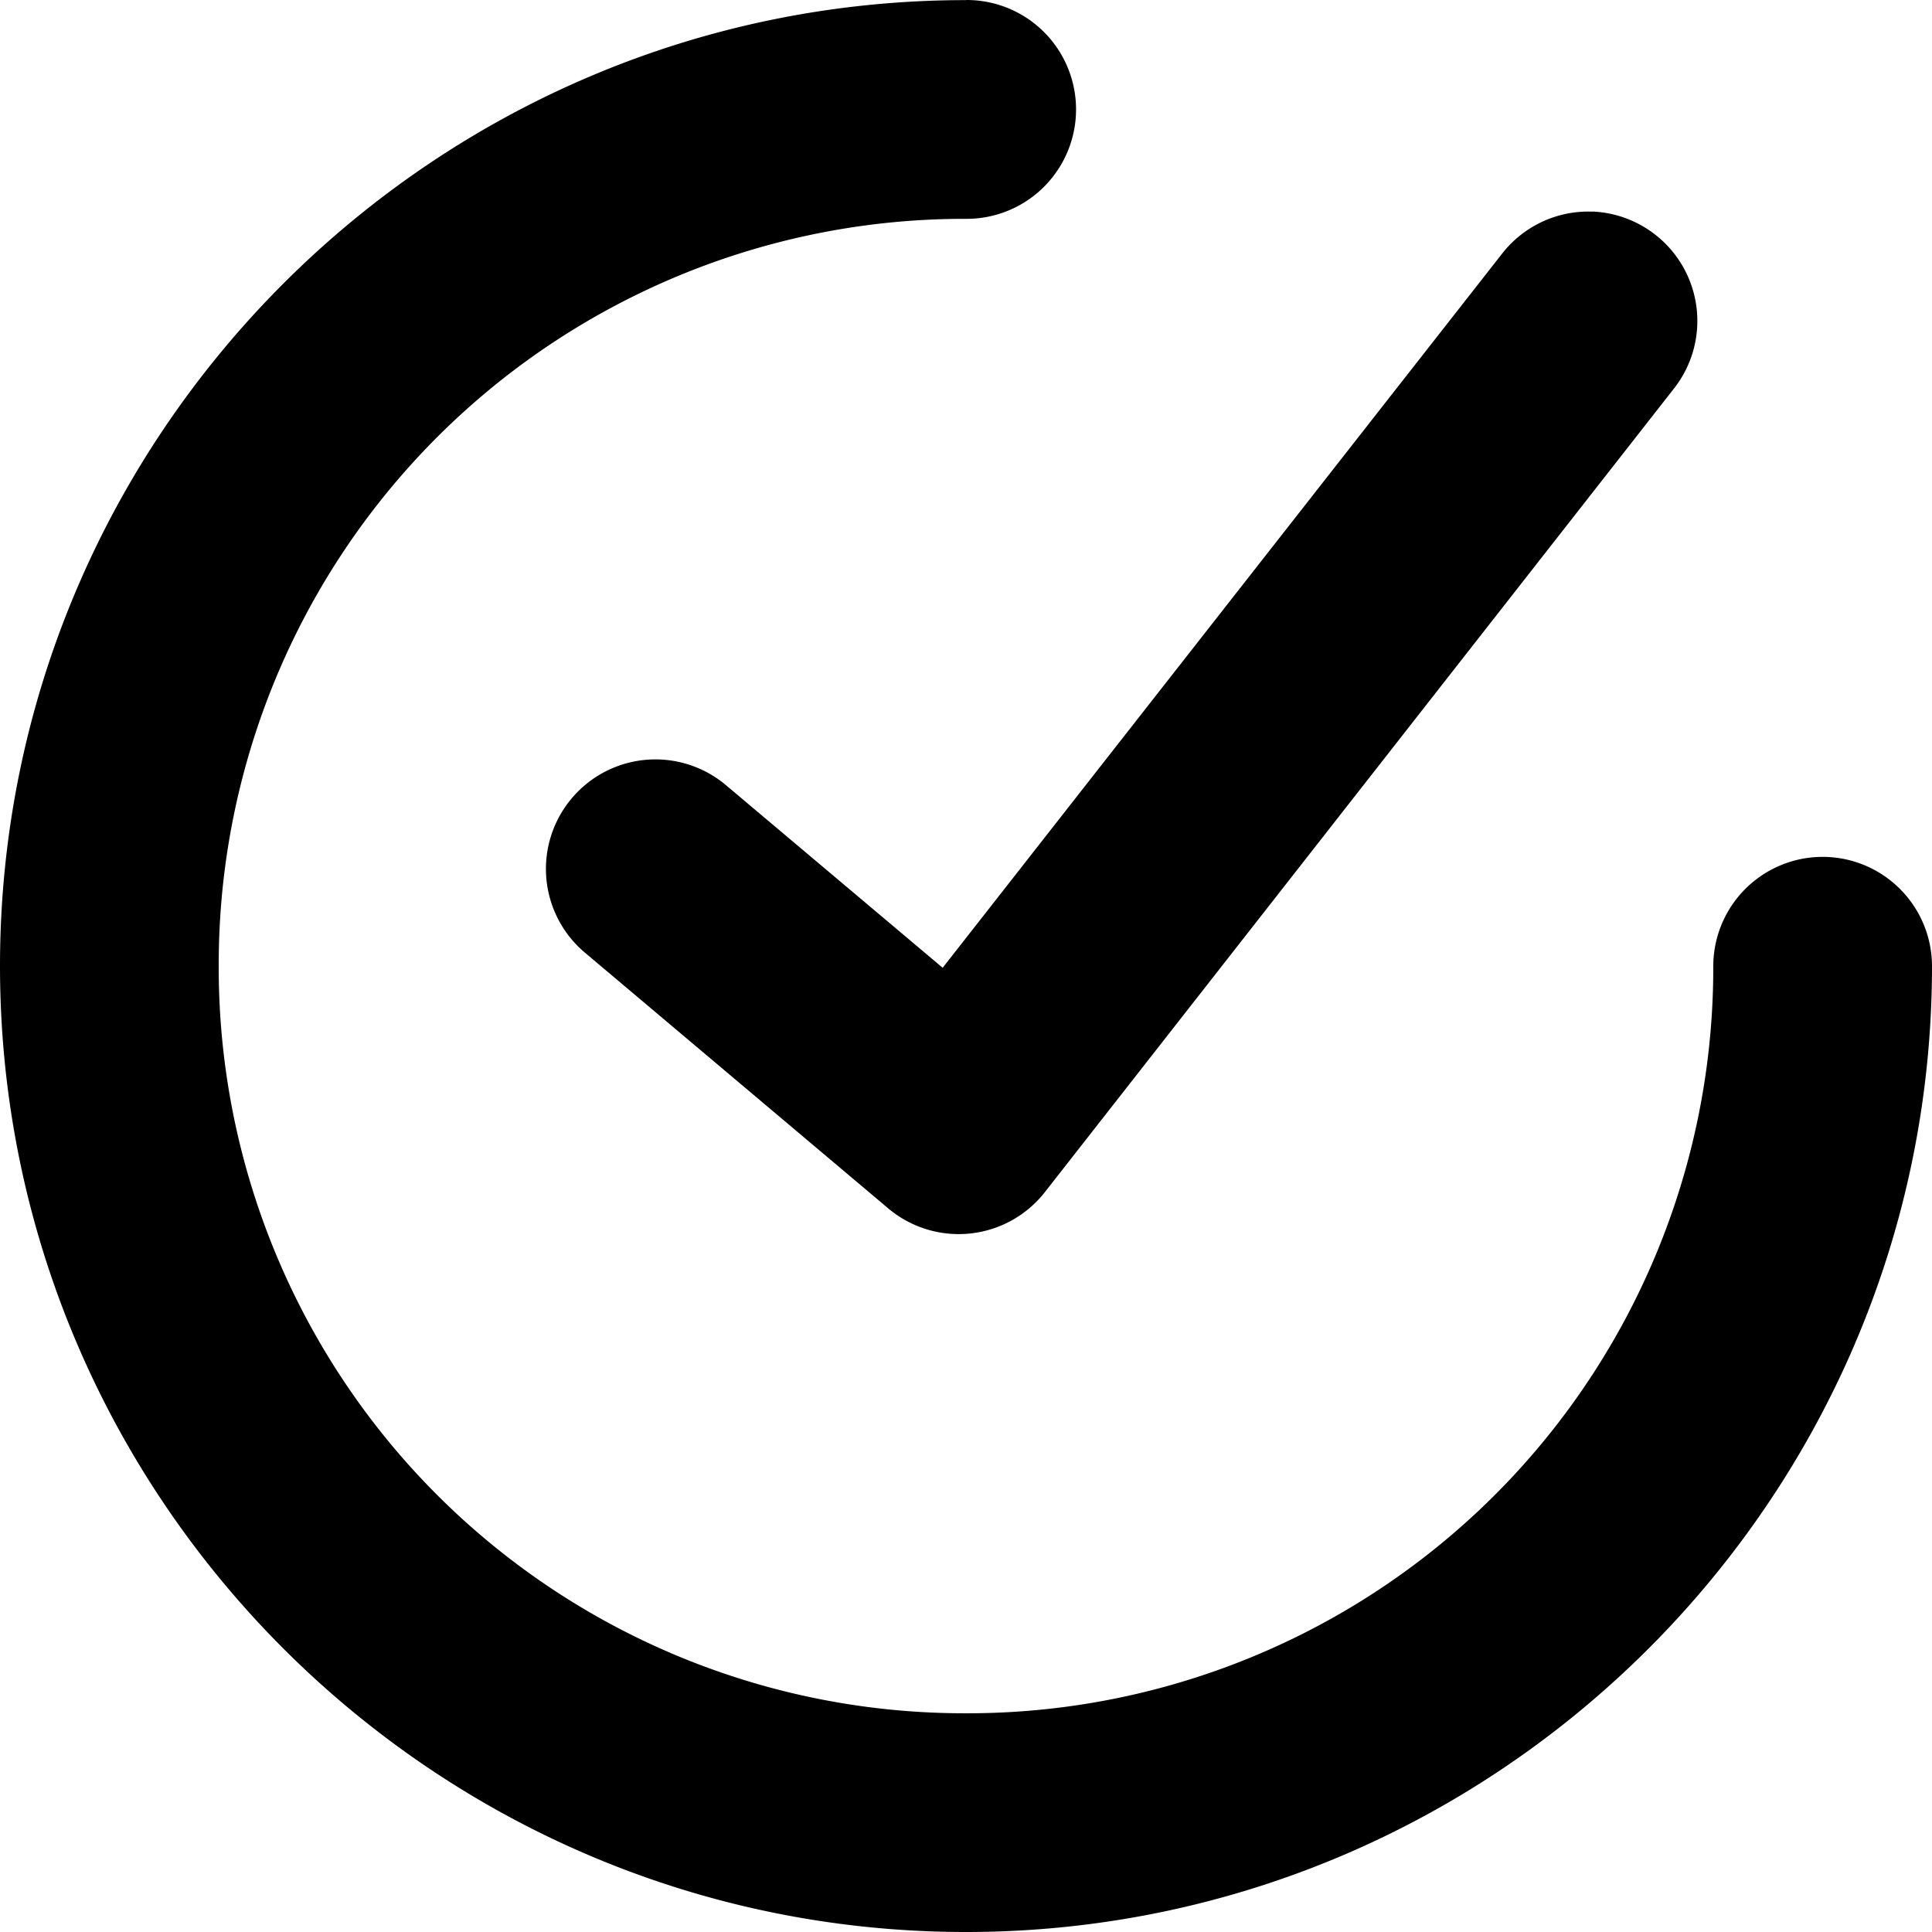 <svg width="64" height="64" viewBox="0 0 16.933 16.933" xmlns="http://www.w3.org/2000/svg"><path style="color:#000;fill-opacity:1;stroke:none;stroke-width:.529;stroke-linecap:round;stroke-linejoin:round;stroke-dasharray:none;stroke-opacity:1" d="M8.466.001C3.802.001 0 3.803 0 8.466c0 4.666 3.802 8.467 8.466 8.467 4.666 0 8.467-3.803 8.467-8.467a.959.959 0 0 0-.96-.956.959.959 0 0 0-.957.956 6.535 6.534 0 0 1-6.55 6.55 6.535 6.534 0 0 1-6.549-6.55 6.535 6.534 0 0 1 6.549-6.548h.008A.959.959 0 0 0 9.431.96.959.959 0 0 0 8.474 0Zm5.49 1.854a.959.959 0 0 0-.15.006.959.959 0 0 0-.64.361l-4.904 6.26-1.9-1.601a.959.959 0 0 0-1.351.116.959.959 0 0 0 .115 1.352l2.659 2.242a.959.959 0 0 0 1.373-.143l5.516-7.046a.959.959 0 0 0-.165-1.344.959.959 0 0 0-.553-.204Z"/></svg>